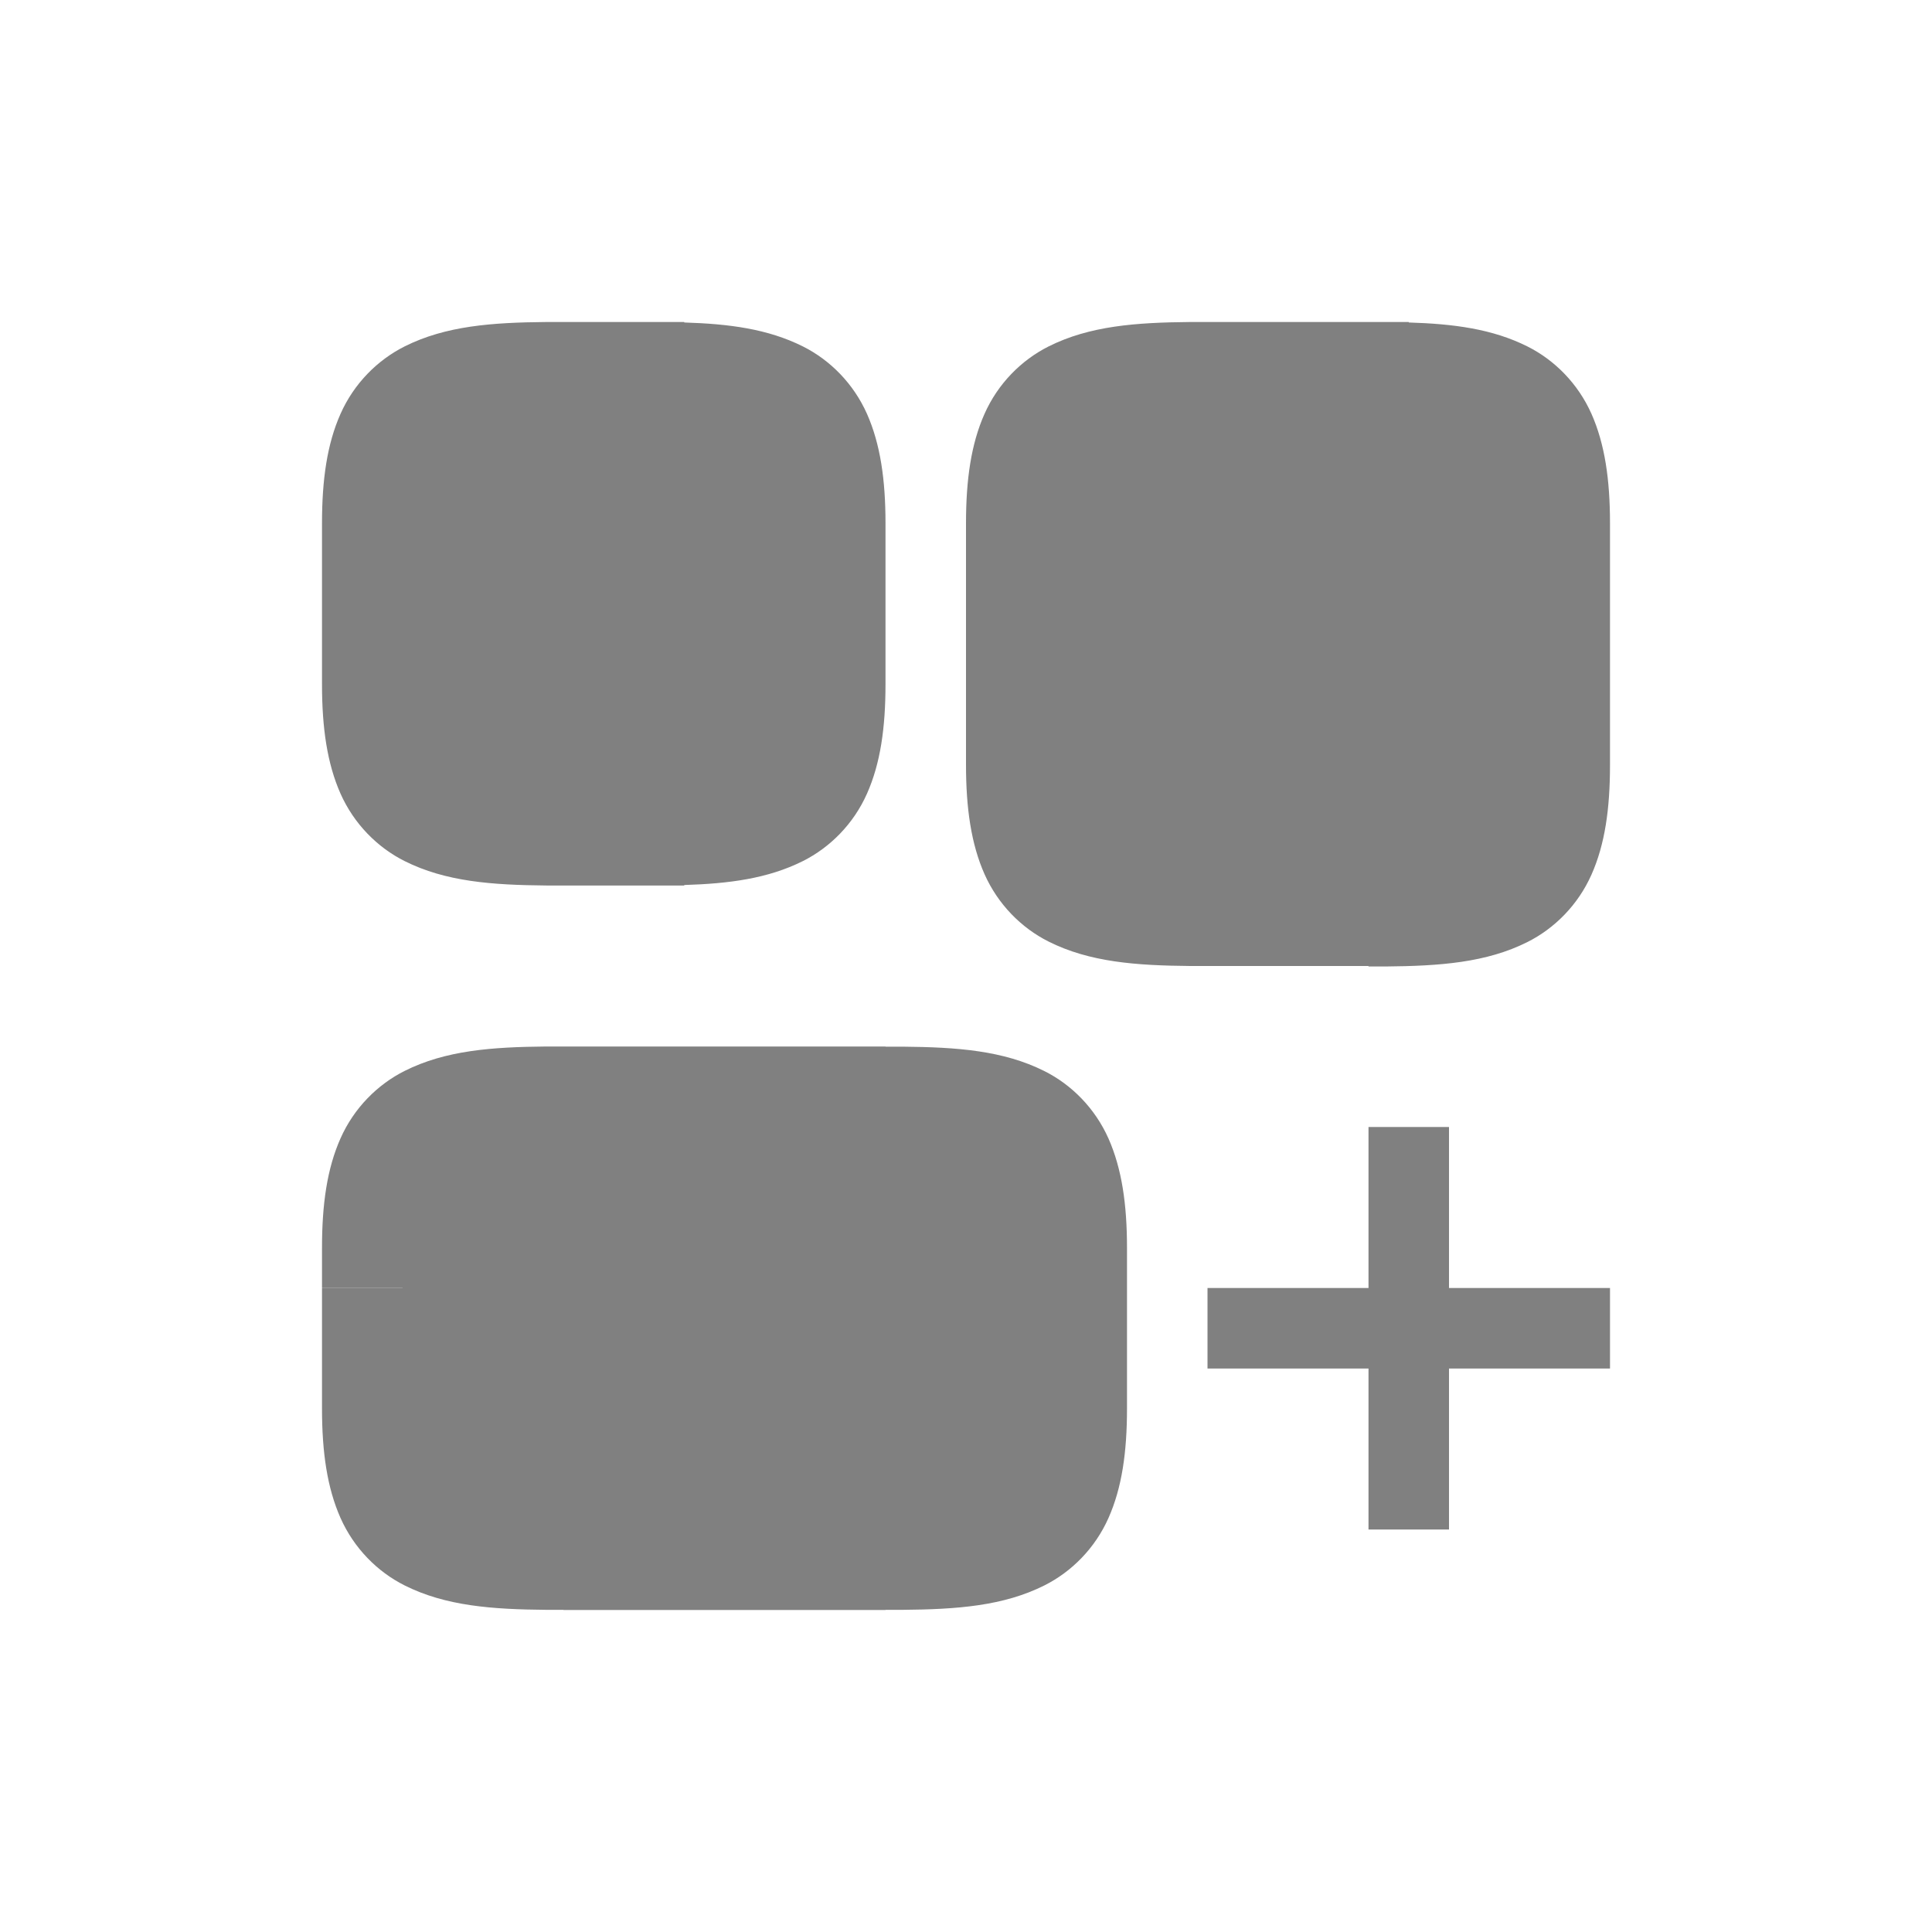 <svg version="1.1" viewBox="0 0 24 24" xmlns="http://www.w3.org/2000/svg">
 <path d="m6.787 4c-0.677 0.006-1.251 0.048-1.76 0.303-0.339 0.17-0.63 0.462-0.797 0.838-0.167 0.375-0.23 0.818-0.23 1.359v0.5 1 0.5c0 0.542 0.064 0.984 0.23 1.359 0.167 0.375 0.457 0.668 0.797 0.838 0.509 0.255 1.083 0.297 1.76 0.303 0.067 5.57e-4 0.143-4e-5 0.213 0h1 0.213 0.287v-0.006c0.554-0.017 1.037-0.079 1.473-0.297 0.339-0.17 0.63-0.462 0.797-0.838 0.167-0.375 0.23-0.818 0.23-1.359v-0.5-1.5c0-0.542-0.064-0.984-0.23-1.359-0.167-0.375-0.457-0.668-0.797-0.838-0.436-0.218-0.918-0.28-1.473-0.297v-0.006h-1.5c-0.069 4.06e-5 -0.146-5.562e-4 -0.213 0zm8 0c-0.677 0.006-1.251 0.048-1.76 0.303-0.339 0.17-0.63 0.462-0.797 0.838-0.167 0.375-0.23 0.818-0.23 1.359v0.5 2 0.5c0 0.542 0.064 0.984 0.23 1.359 0.167 0.375 0.457 0.668 0.797 0.838 0.509 0.255 1.083 0.297 1.76 0.303 0.067 5.56e-4 0.143-4.1e-5 0.213 0h2v0.006c0.069-4.1e-5 0.145 5.56e-4 0.213 0 0.677-0.006 1.251-0.048 1.76-0.303 0.339-0.17 0.63-0.462 0.797-0.838 0.167-0.375 0.23-0.818 0.23-1.359v-0.5-2.006-0.5c0-0.542-0.064-0.984-0.23-1.359-0.167-0.375-0.457-0.668-0.797-0.838-0.436-0.218-0.918-0.28-1.473-0.297v-0.006h-2.5c-0.069 4.06e-5 -0.145-5.562e-4 -0.213 0zm-8 9c-0.677 0.006-1.251 0.048-1.76 0.303-0.339 0.17-0.63 0.462-0.797 0.838-0.167 0.375-0.23 0.818-0.23 1.359v0.498h1v0.002h-1v1 0.498c0 0.542 0.064 0.984 0.23 1.359 0.167 0.375 0.457 0.668 0.797 0.838 0.509 0.255 1.083 0.297 1.76 0.303 0.067 5.56e-4 0.143-4e-5 0.213 0v0.002h4v-0.002c0.069-3.9e-5 0.145 5.56e-4 0.213 0 0.677-0.006 1.251-0.048 1.76-0.303 0.339-0.17 0.63-0.462 0.797-0.838 0.167-0.375 0.23-0.818 0.23-1.359v-0.498-1-0.498c0-0.542-0.064-0.984-0.23-1.359-0.167-0.375-0.457-0.668-0.797-0.838-0.509-0.255-1.083-0.297-1.76-0.303-0.067-5.56e-4 -0.143 4e-5 -0.213 0v-0.002h-4c-0.069 4e-5 -0.146-5.56e-4 -0.213 0zm10.213 1v2h-2v1h2v2h1v-2h2v-1h-2v-2h-1z" color="#000000" fill="#808080" stroke-width=".913"/>
</svg>
